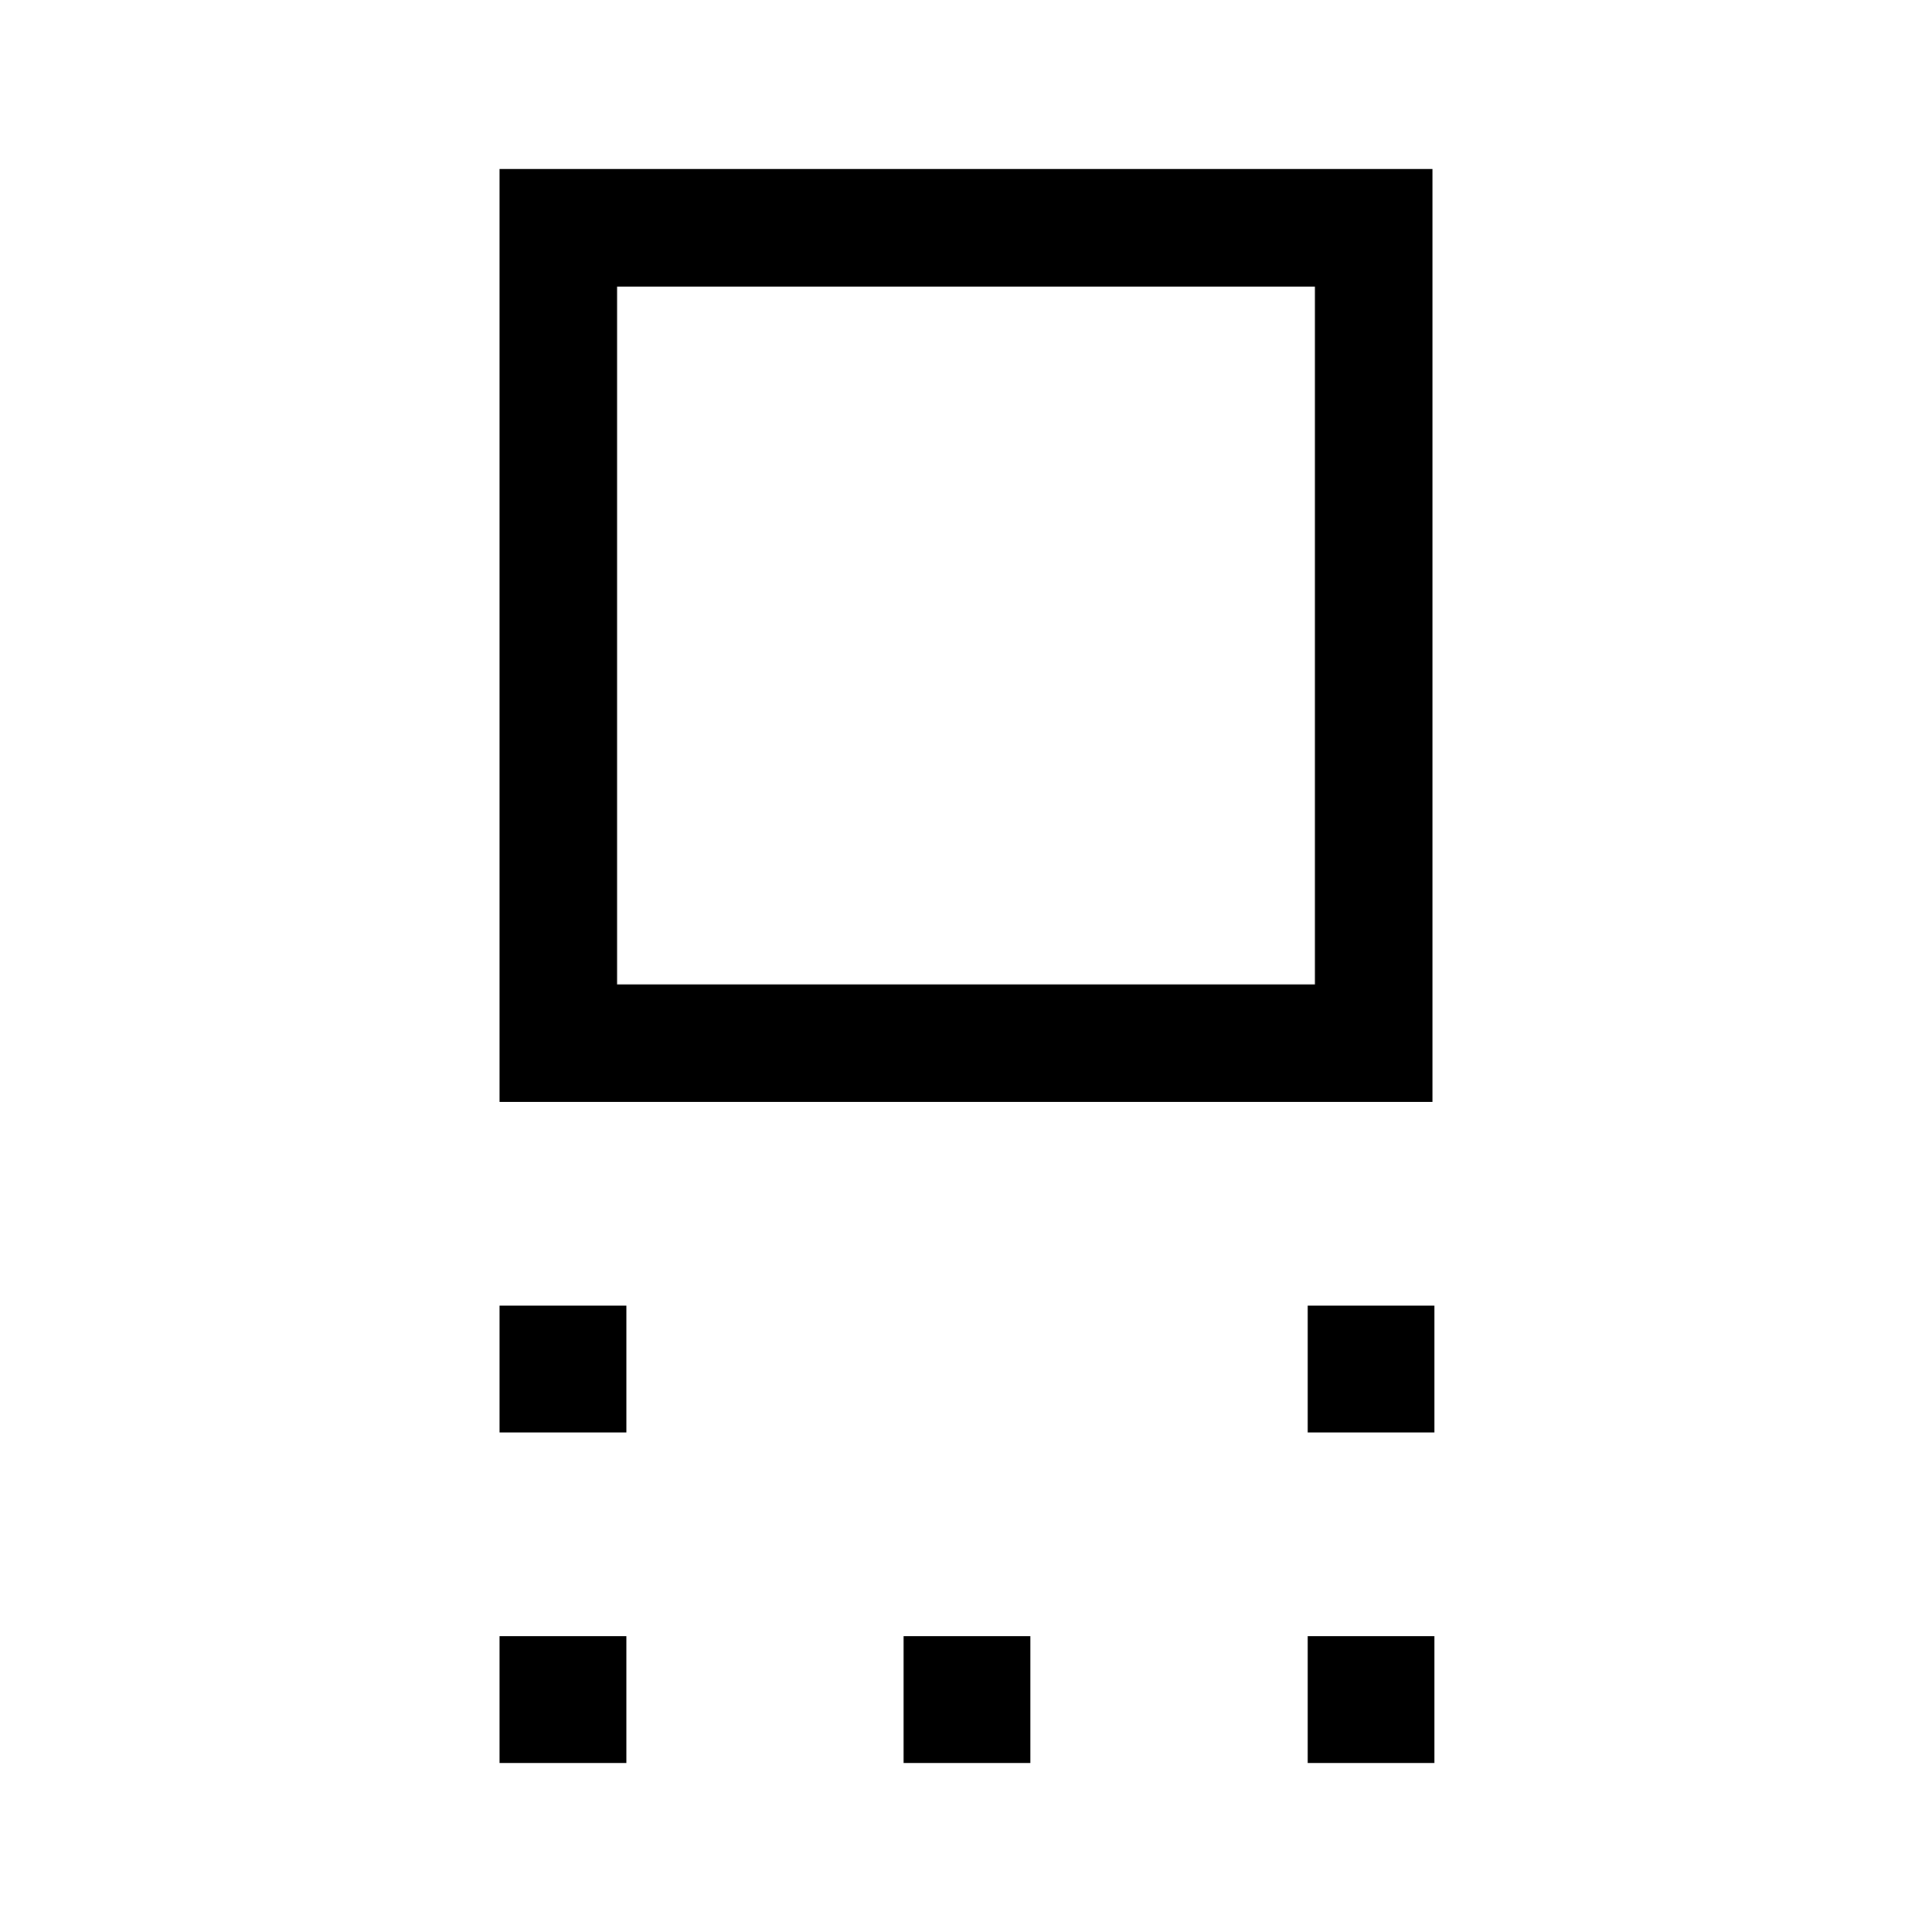 <svg xmlns="http://www.w3.org/2000/svg" height="48" viewBox="0 -960 960 960" width="48"><path d="M248.23-412.46V-876h463.54v463.54H248.23Zm58.39-58.39h346.76v-346.76H306.62v346.76Zm343.15 222.62v-63h63v63h-63Zm-401.54 0v-63h63v63h-63ZM649.77-84v-63h63v63h-63ZM449-84v-63h63v63h-63Zm-200.77 0v-63h63v63h-63ZM480-644.23Z"/></svg>